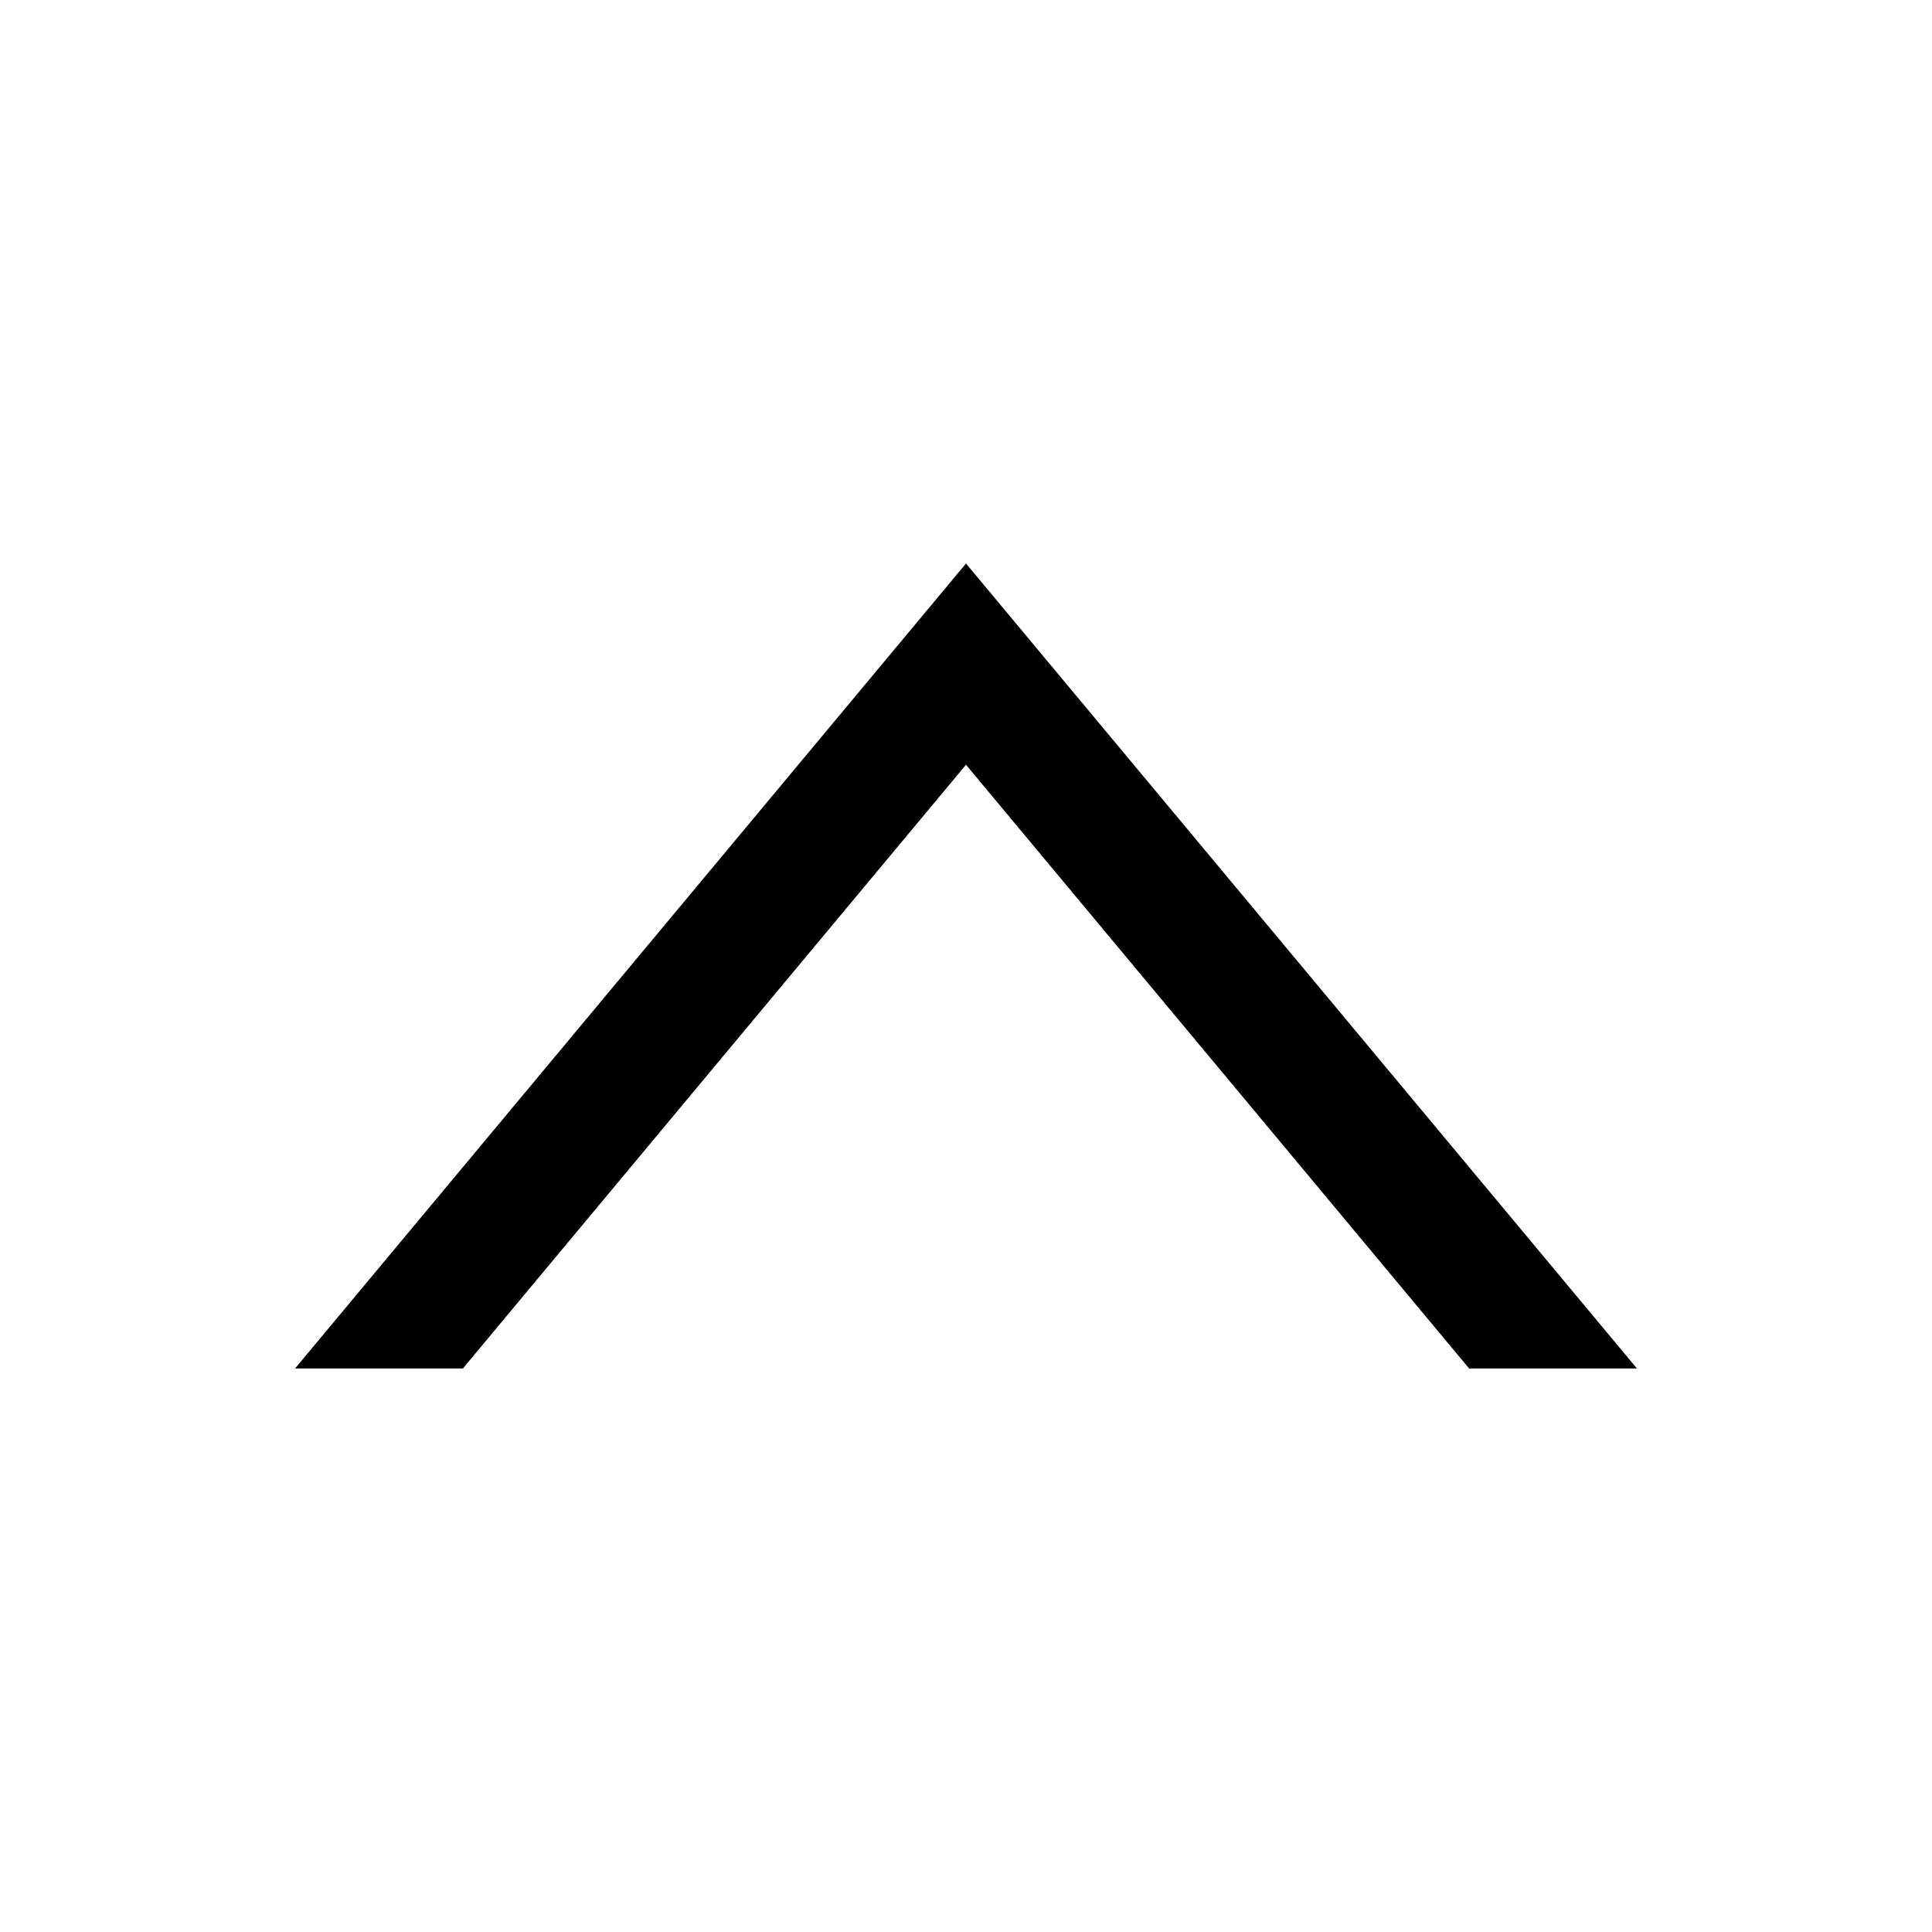 <?xml version="1.0" encoding="UTF-8"?>
<svg data-name="Icons" viewBox="0 0 48 48" xmlns="http://www.w3.org/2000/svg">
<title>chevron_arrow_up_outline_big</title>
<g data-name="Chevron_Outline">
<g data-name="Chevron_Up_Outline">
<g data-name="Chevron_Up_Outline_big">
<polygon points="11.5 34 24 19 36.5 34 40.67 34 24 14 7.33 34"  fill-rule="evenodd"/>
</g>
</g>
</g>
</svg>
